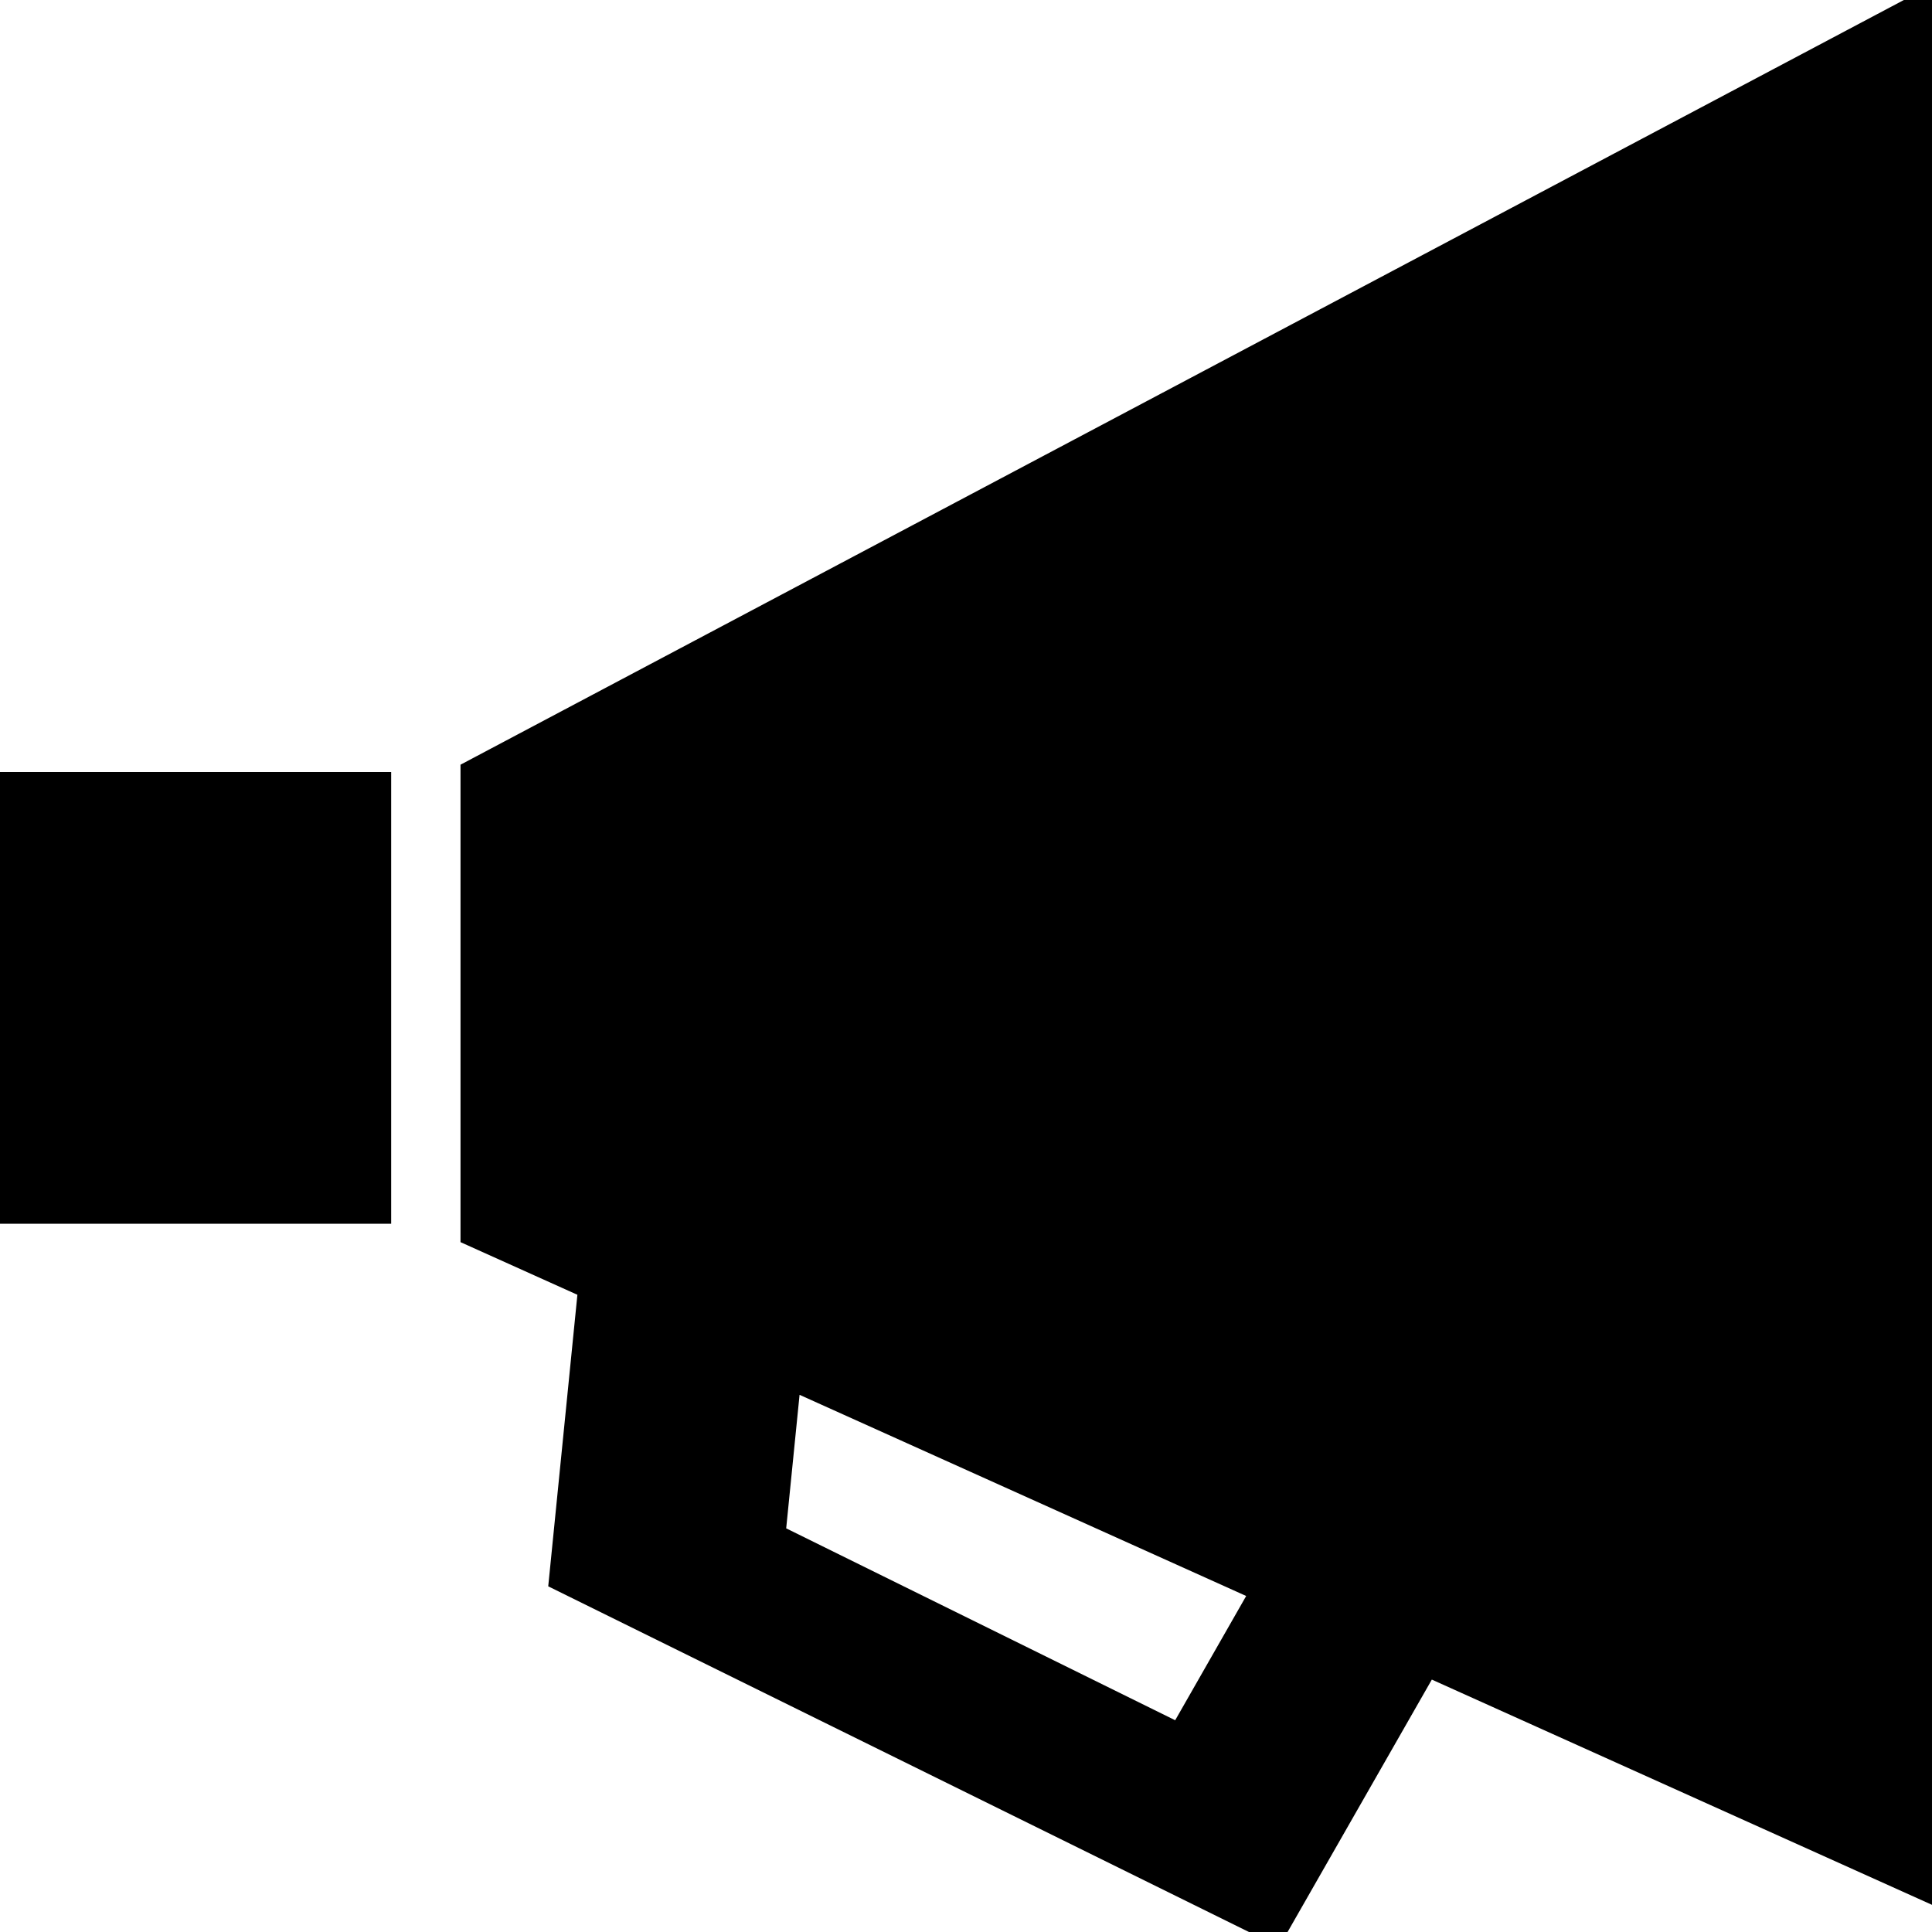 <svg xmlns="http://www.w3.org/2000/svg" shape-rendering="geometricPrecision" text-rendering="geometricPrecision"
    image-rendering="optimizeQuality" fill-rule="evenodd" clip-rule="evenodd" viewBox="0 0 640 640">
    <path
        d="M412.812 528.692l-23.516 41.162-128.86-63.568 4.43-44.233 147.946 66.639zM129.58 255.736H0v149.648h129.58V255.736zm61.69 173.175l-9.662 96.58 242.105 119.435 50.6-88.537 165.686 74.612V-4.936l-487.447 258.25v158.164l38.717 17.433z" />
</svg>